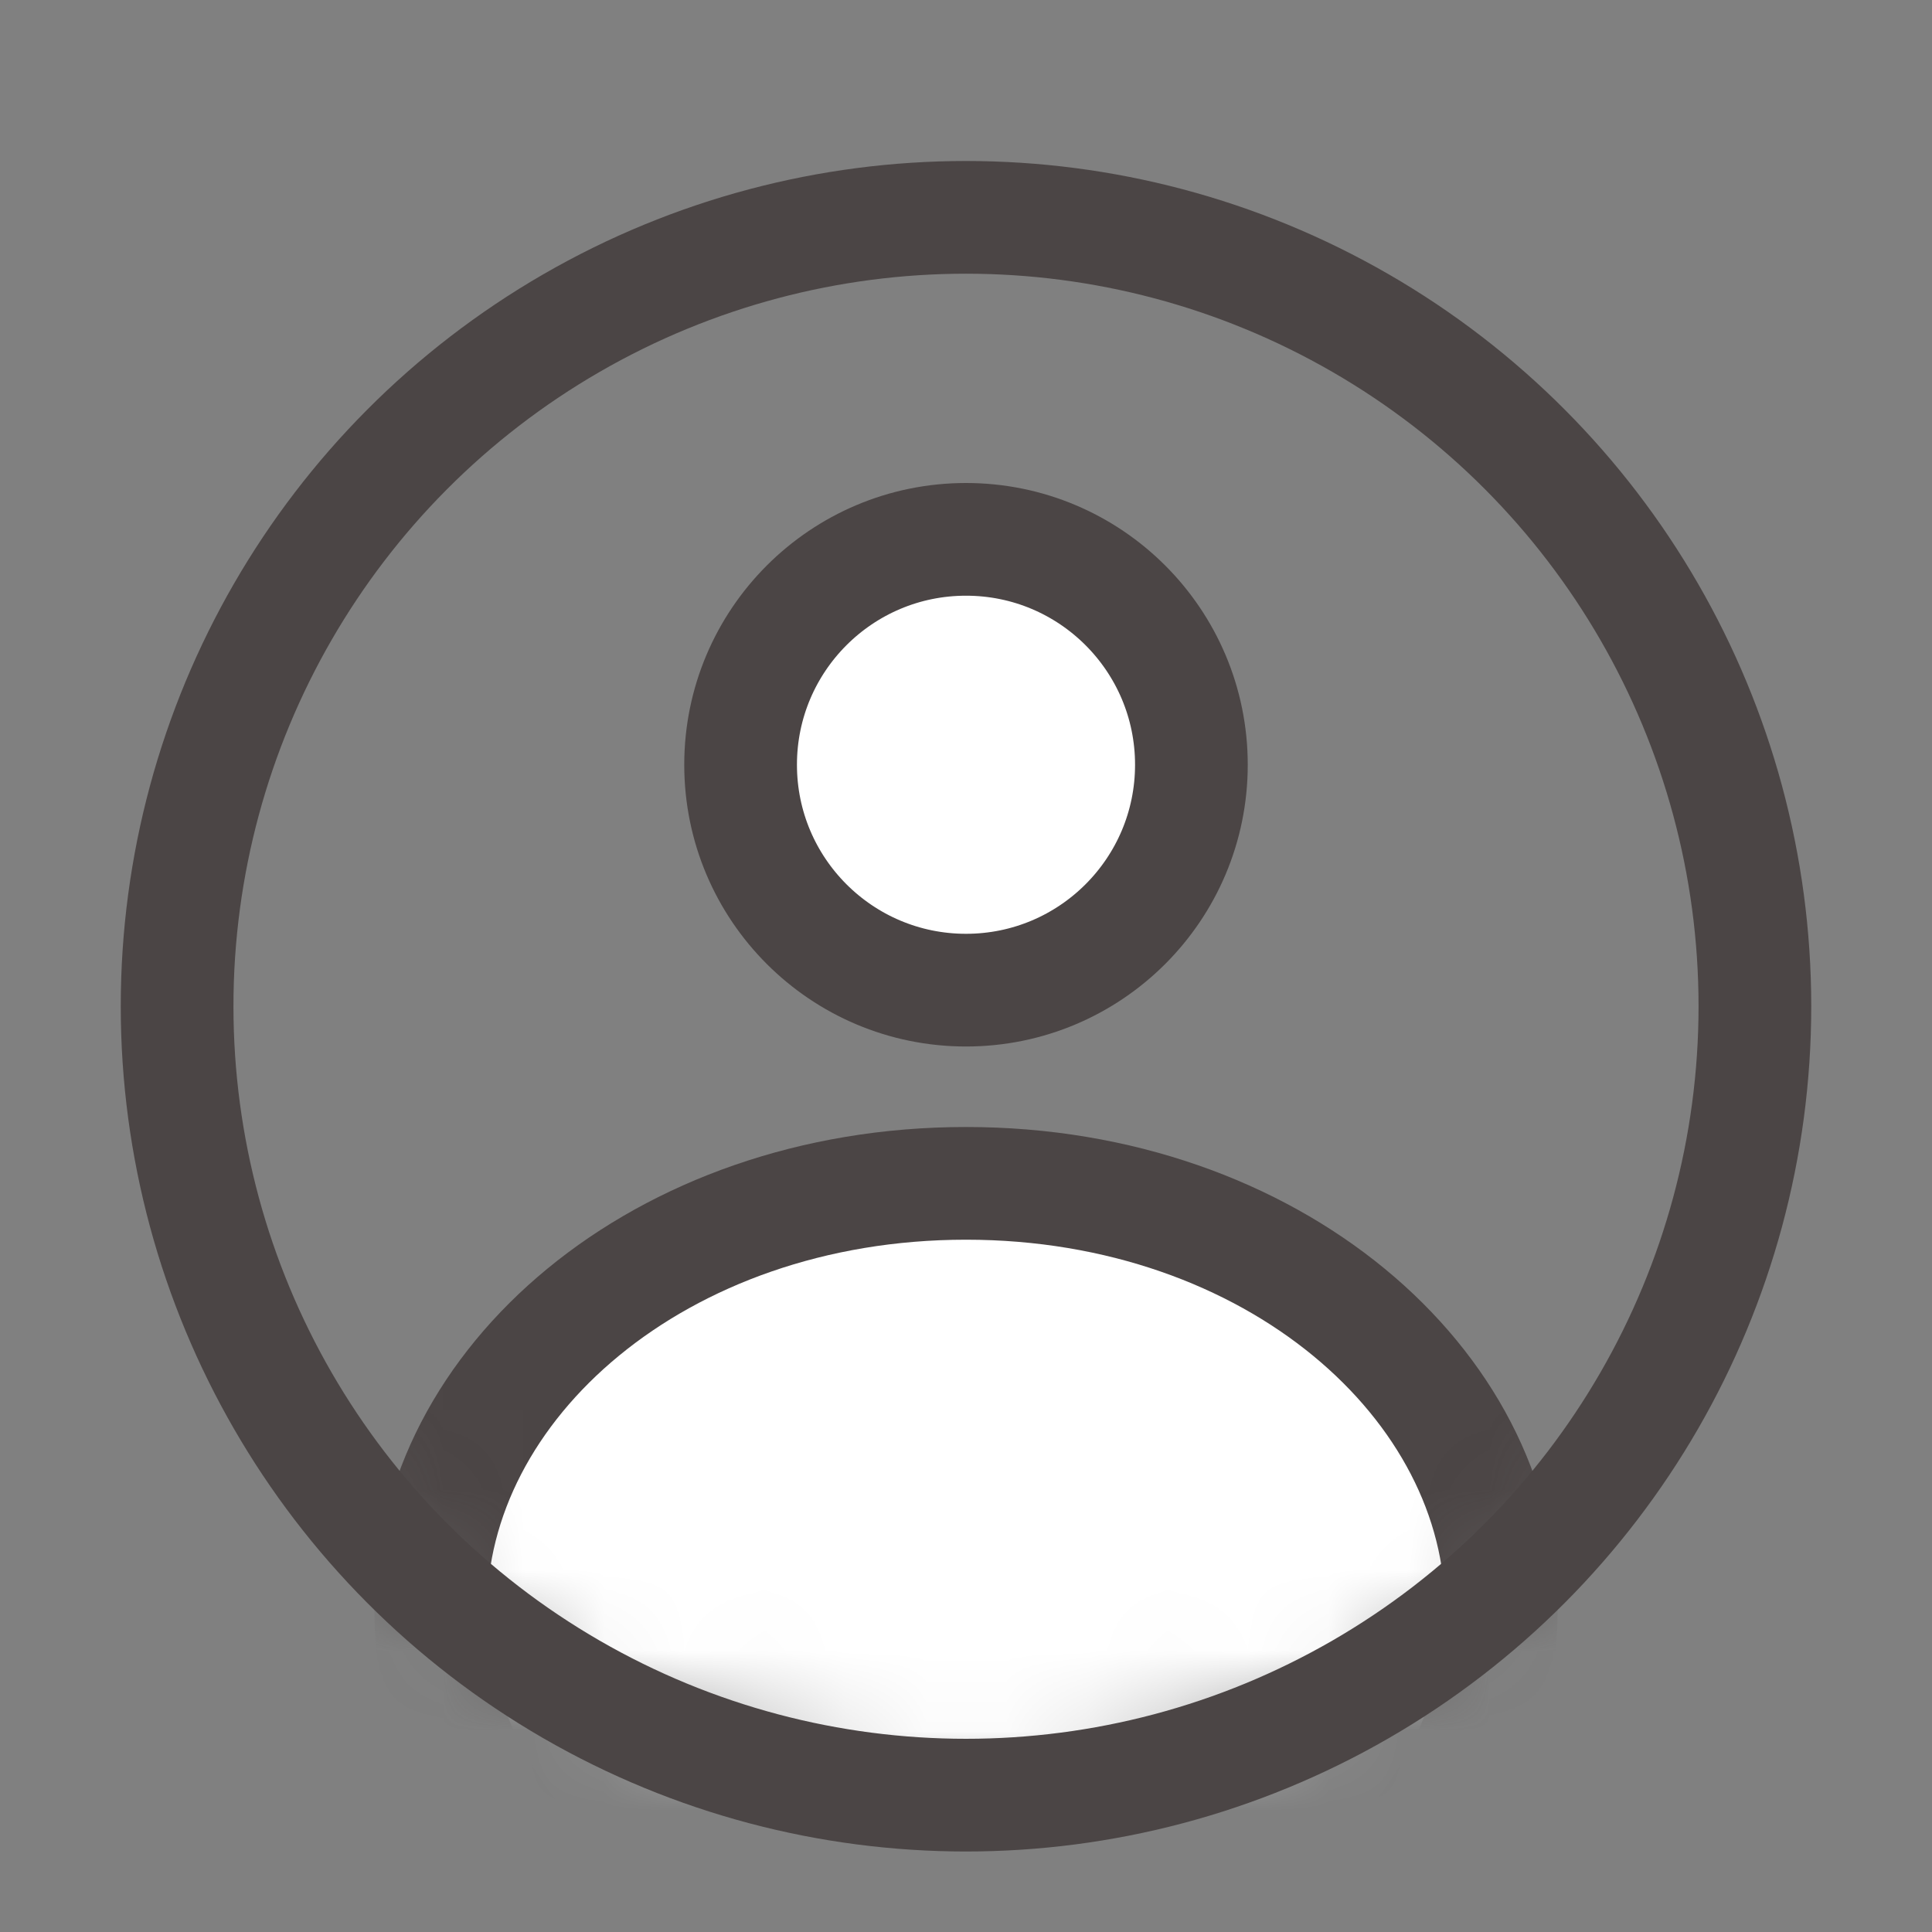 <svg width="24" height="24" viewBox="0 0 24 24" fill="none" xmlns="http://www.w3.org/2000/svg">
<rect x="0" y="0" width="24" height="24" fill="#808080" stroke="none"/>
<mask id="mask0_936_1515" style="mask-type:alpha" maskUnits="userSpaceOnUse" x="1" y="2" width="22" height="20">
<path d="M21.8 12C21.8 17.105 17.445 21.3 12 21.3C6.555 21.3 2.2 17.105 2.2 12C2.2 6.896 6.555 2.7 12 2.7C17.445 2.7 21.8 6.896 21.8 12Z" fill="white" stroke="#111111" stroke-width="1.4"/>
</mask>
<g mask="url(#mask0_936_1515)">
<path d="M18.65 20C18.65 22.801 15.813 25.3 12 25.3C8.188 25.3 5.35 22.801 5.35 20C5.35 17.199 8.188 14.7 12 14.7C15.813 14.7 18.65 17.199 18.65 20Z" fill="white" stroke="#4B4545" stroke-width="1.4"/>
</g>
<circle cx="12" cy="12.5" r="9.8" stroke="#4B4545" stroke-width="1.4"/>
<circle cx="12" cy="9.5" r="2.8" fill="white" stroke="#4B4545" stroke-width="1.4"/>
</svg>

